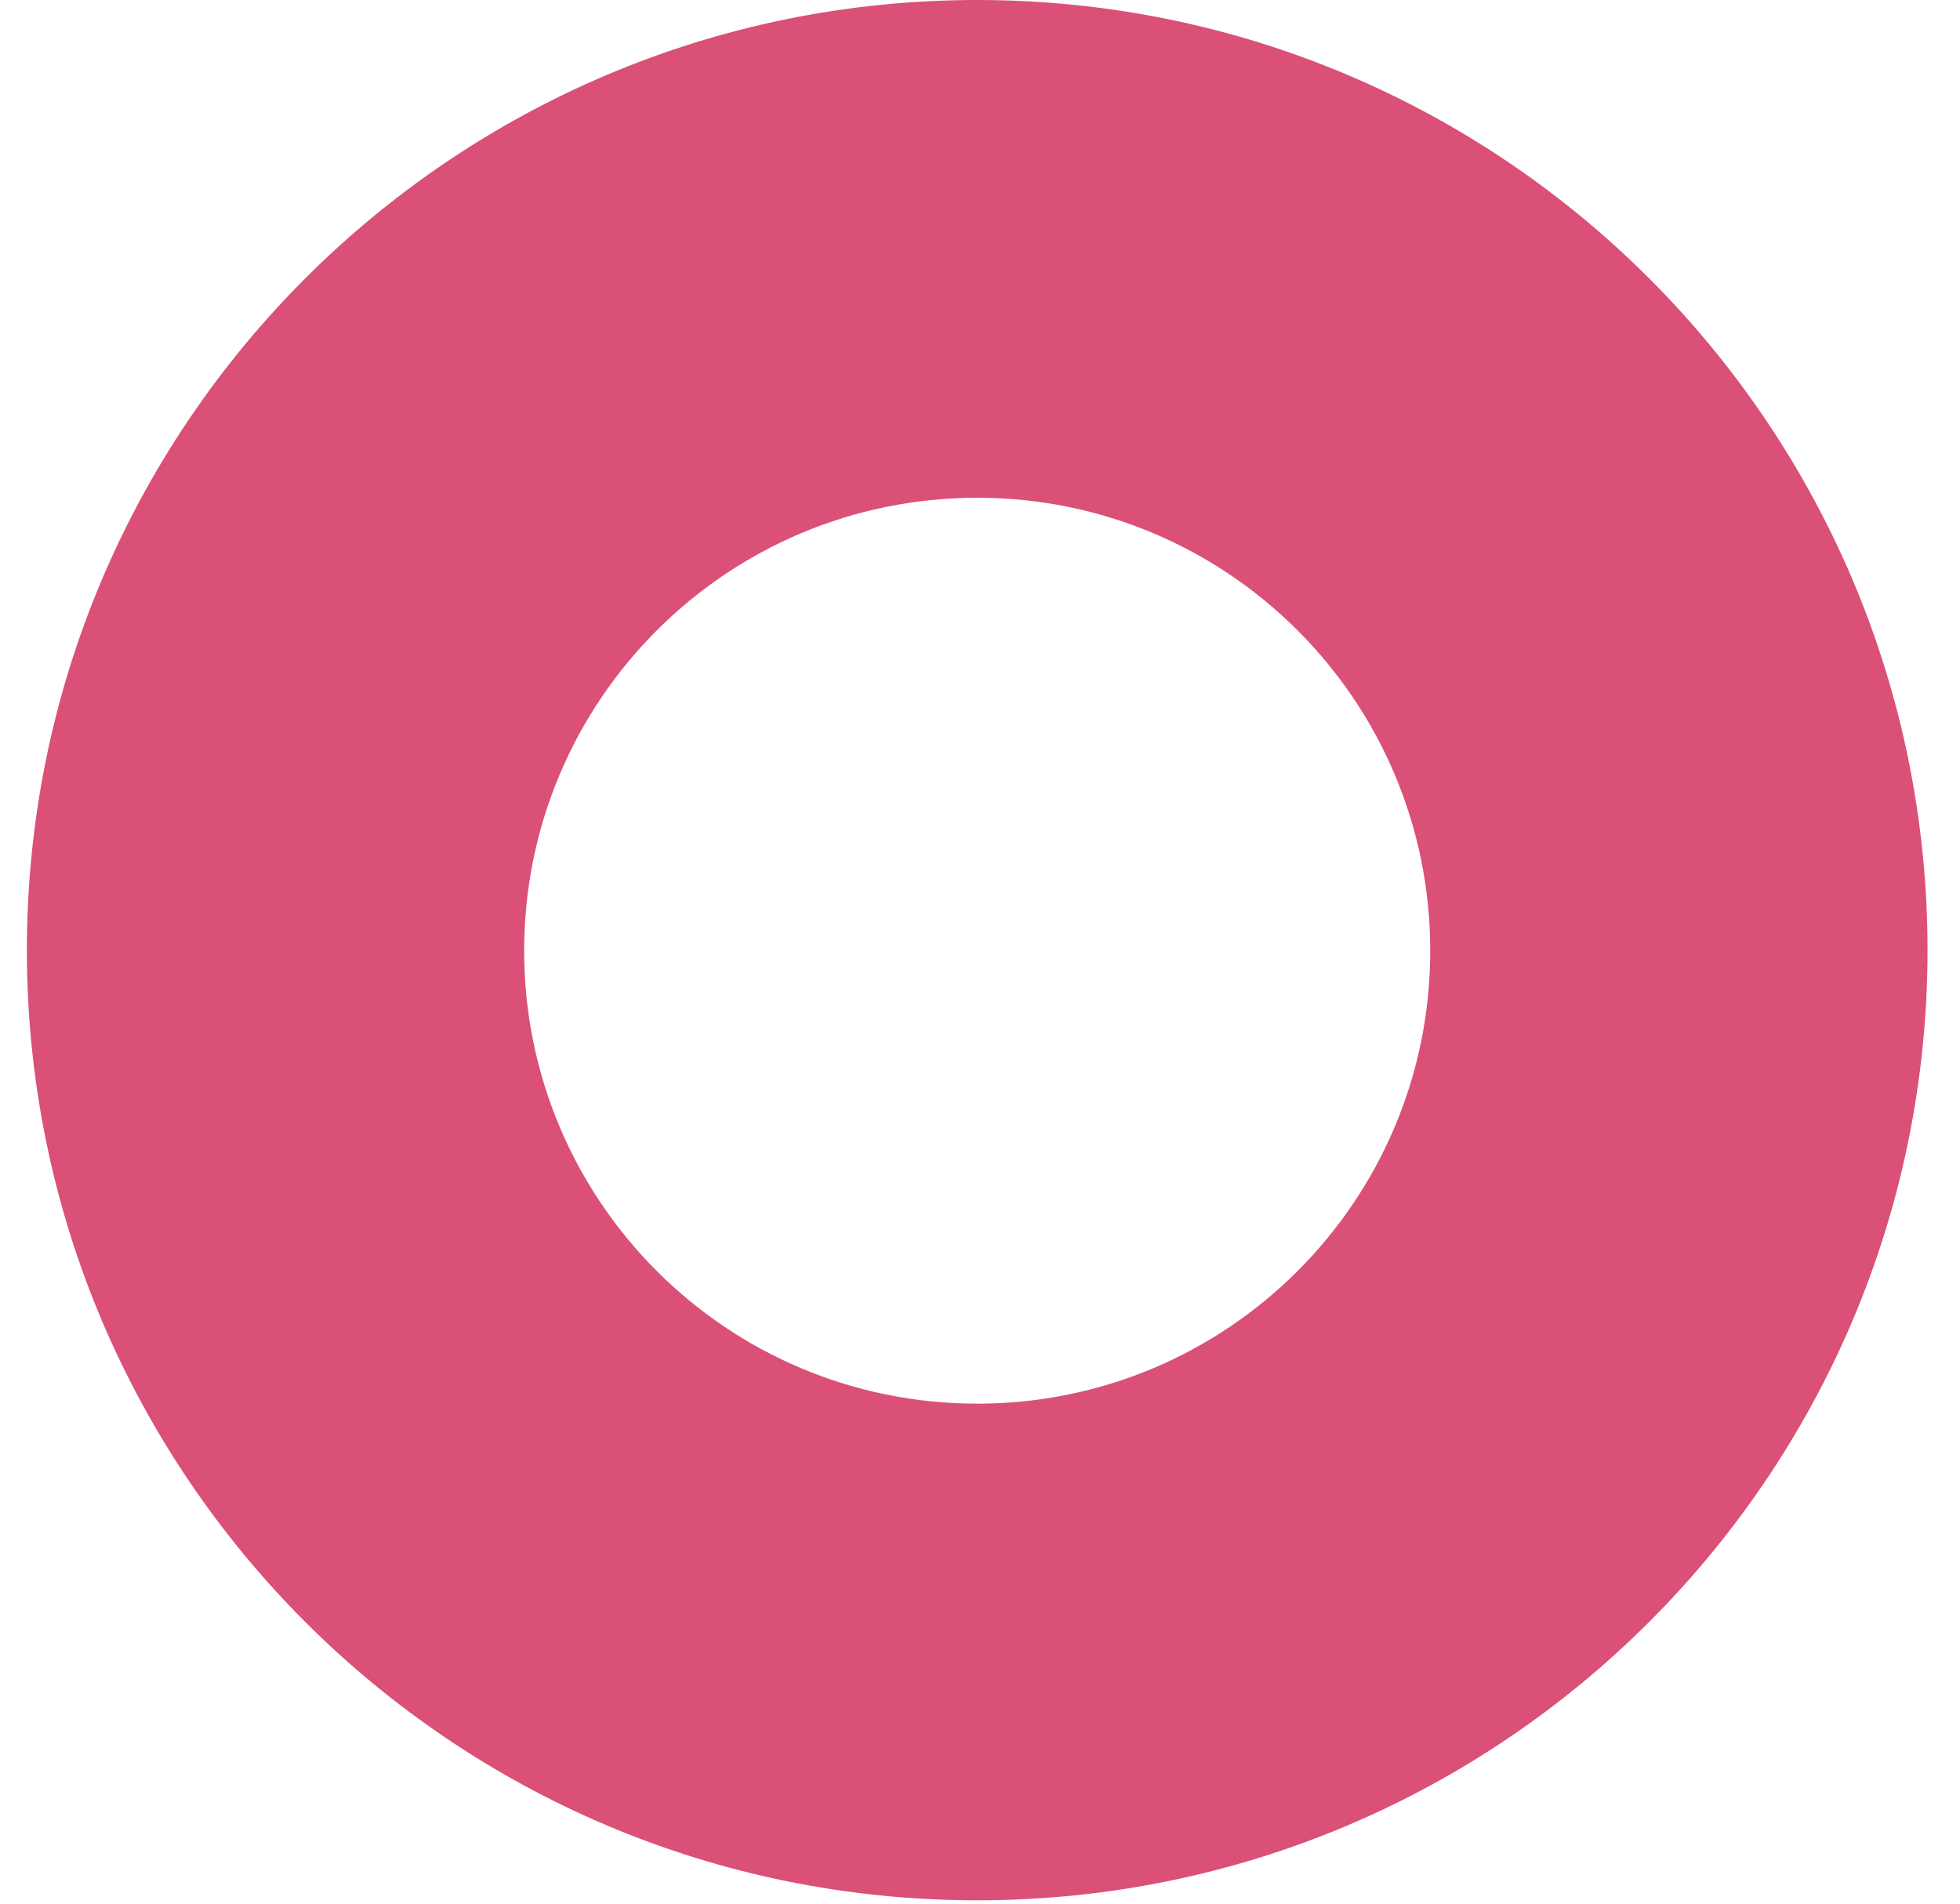 <svg width="35" height="34" viewBox="0 0 35 34" fill="none" xmlns="http://www.w3.org/2000/svg">
<path d="M17.45 0C8.08 0 0.48 7.6 0.48 16.97C0.48 26.34 8.08 33.94 17.45 33.94C26.82 33.94 34.42 26.34 34.42 16.97C34.42 7.6 26.82 0 17.45 0ZM17.45 25.07C12.98 25.07 9.36 21.45 9.36 16.98C9.36 12.51 12.98 8.89 17.45 8.89C21.92 8.89 25.54 12.51 25.54 16.98C25.54 21.45 21.92 25.07 17.45 25.07Z" fill="#DA5077"/>
</svg>
